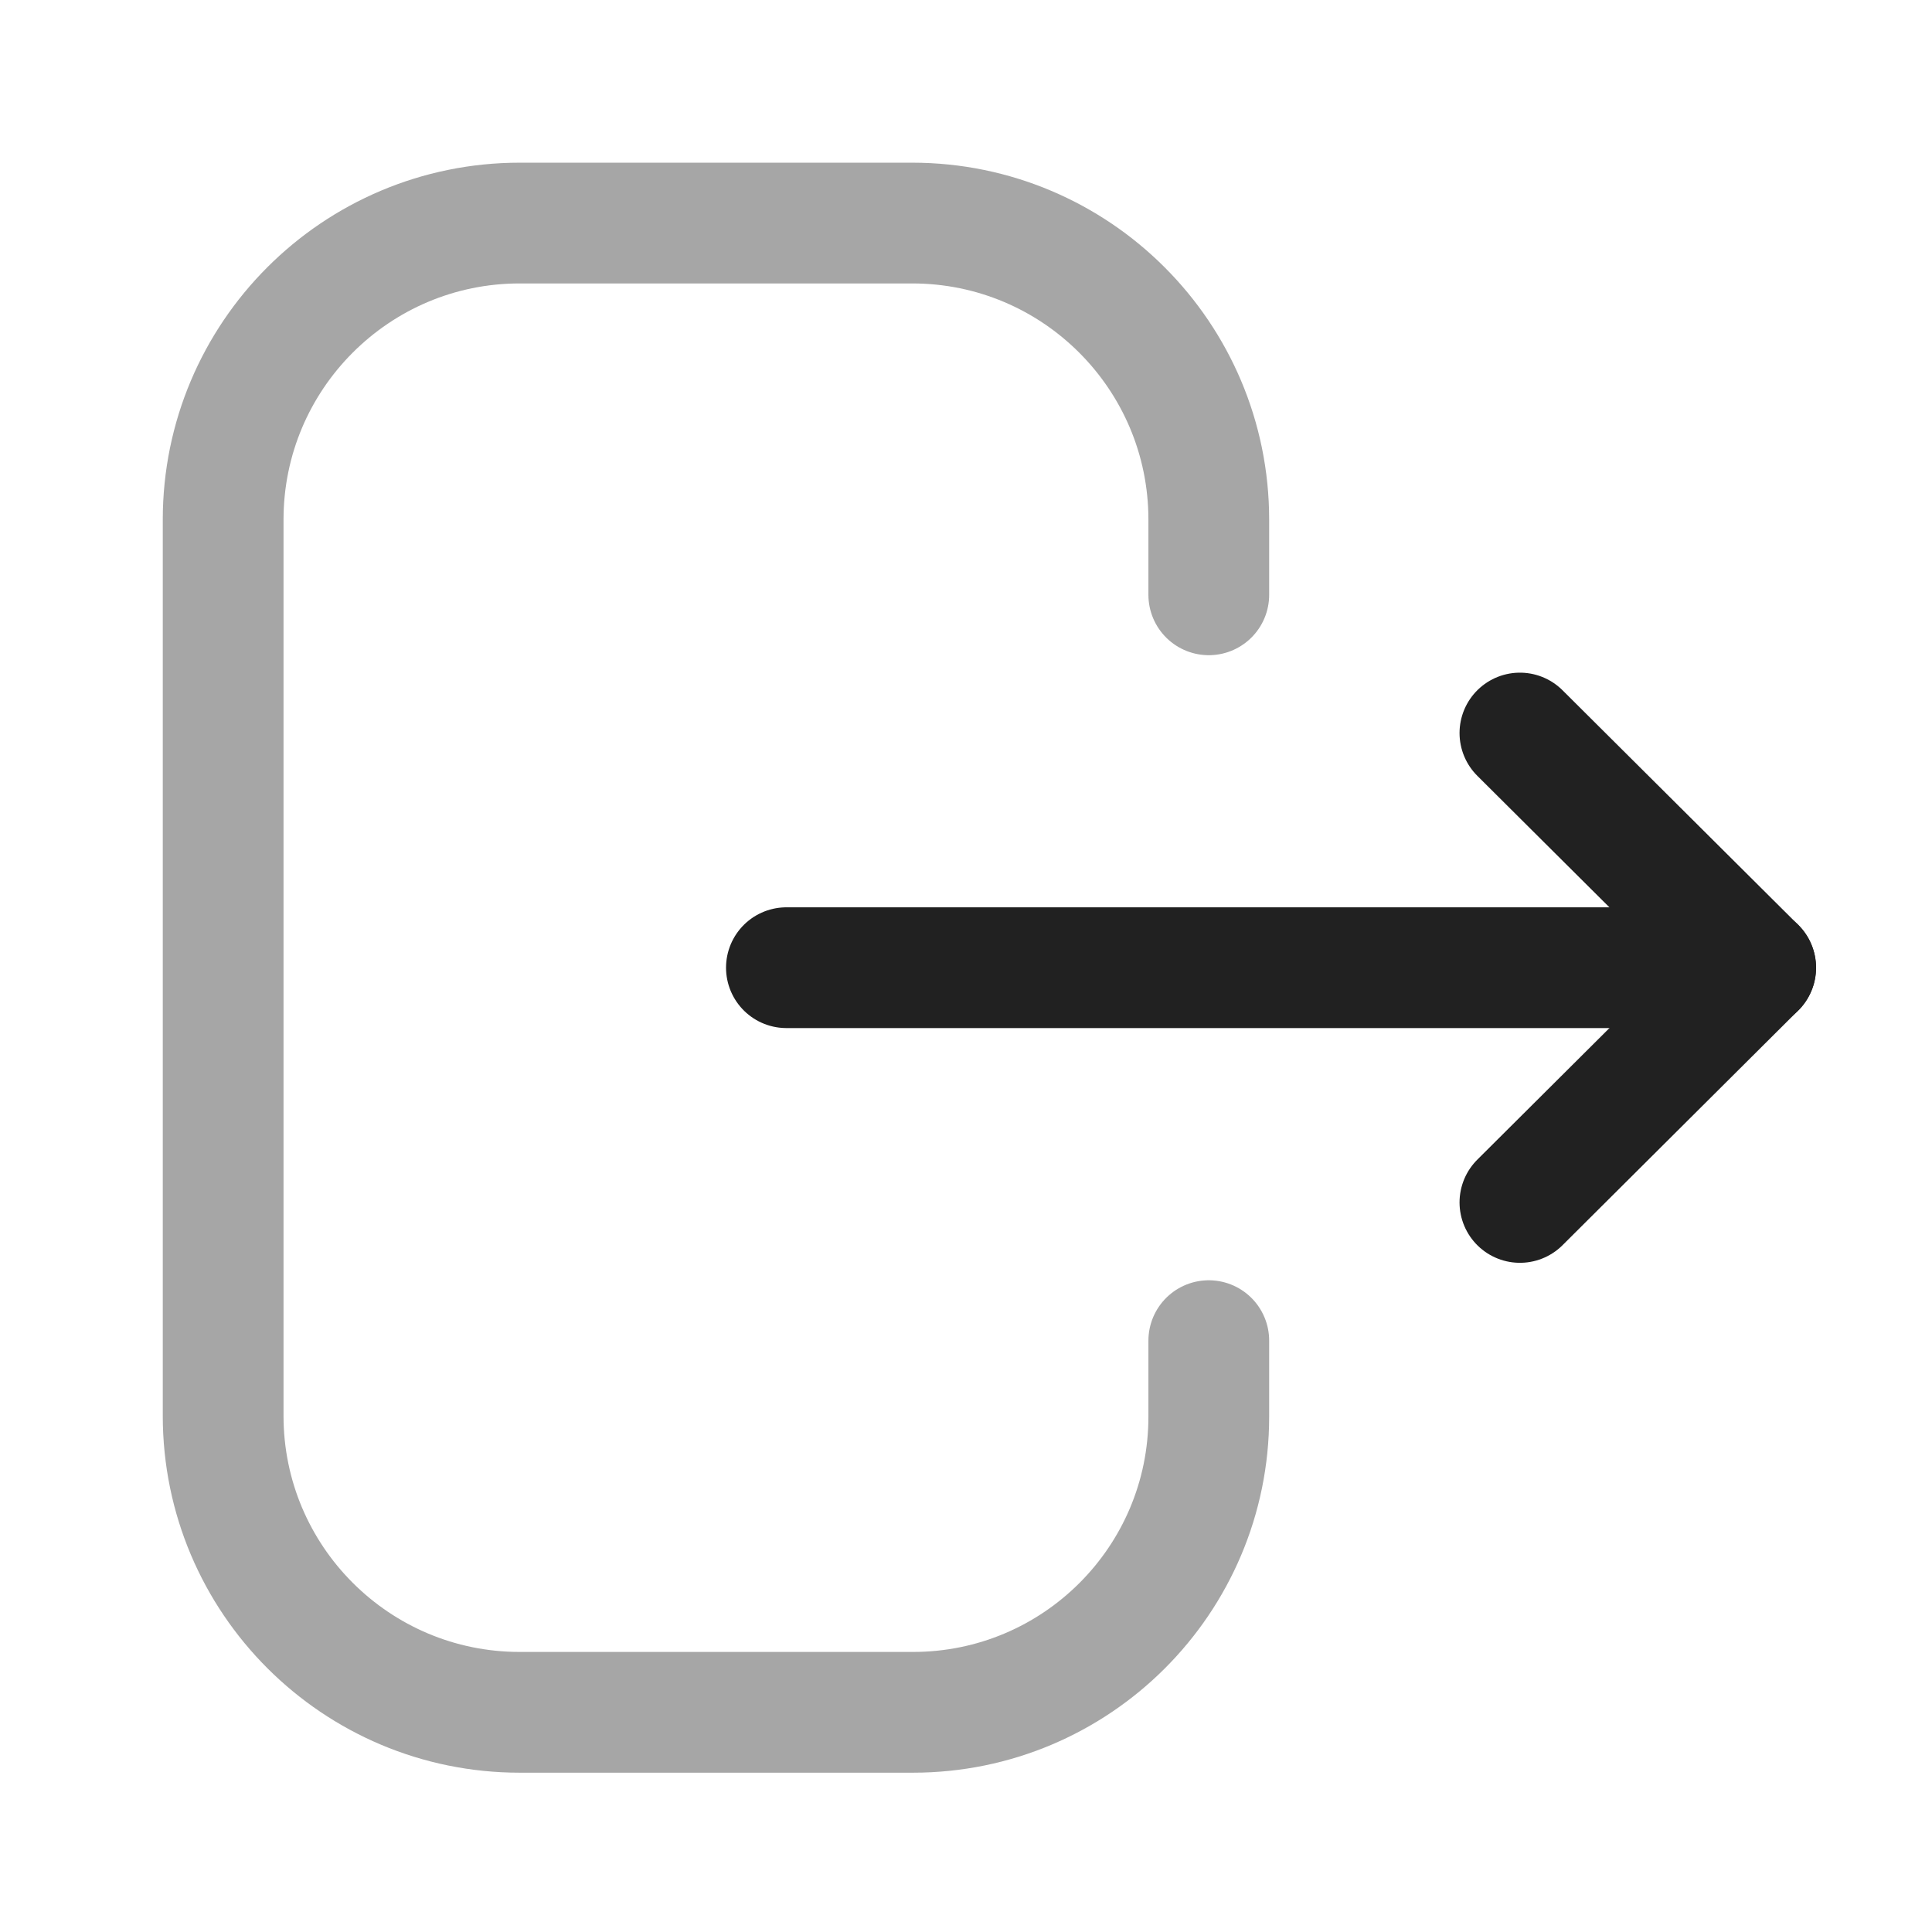 <svg width="24" height="24" viewBox="0 0 24 24" fill="none" xmlns="http://www.w3.org/2000/svg">
    <path opacity="0.4" d="M15.016 7.389V6.456C15.016 4.421 13.366 2.771 11.331 2.771H6.456C4.422 2.771 2.772 4.421 2.772 6.456V17.587C2.772 19.622 4.422 21.271 6.456 21.271H11.341C13.37 21.271 15.016 19.627 15.016 17.598V16.654" stroke="#212121" stroke-width="1.5" stroke-linecap="round" stroke-linejoin="round"/>
    <path d="M21.81 12.021H9.769" stroke="#212121" stroke-width="1.5" stroke-linecap="round" stroke-linejoin="round"/>
    <path d="M18.881 9.106L21.809 12.021L18.881 14.937" stroke="#212121" stroke-width="1.5" stroke-linecap="round" stroke-linejoin="round"/>
</svg>
